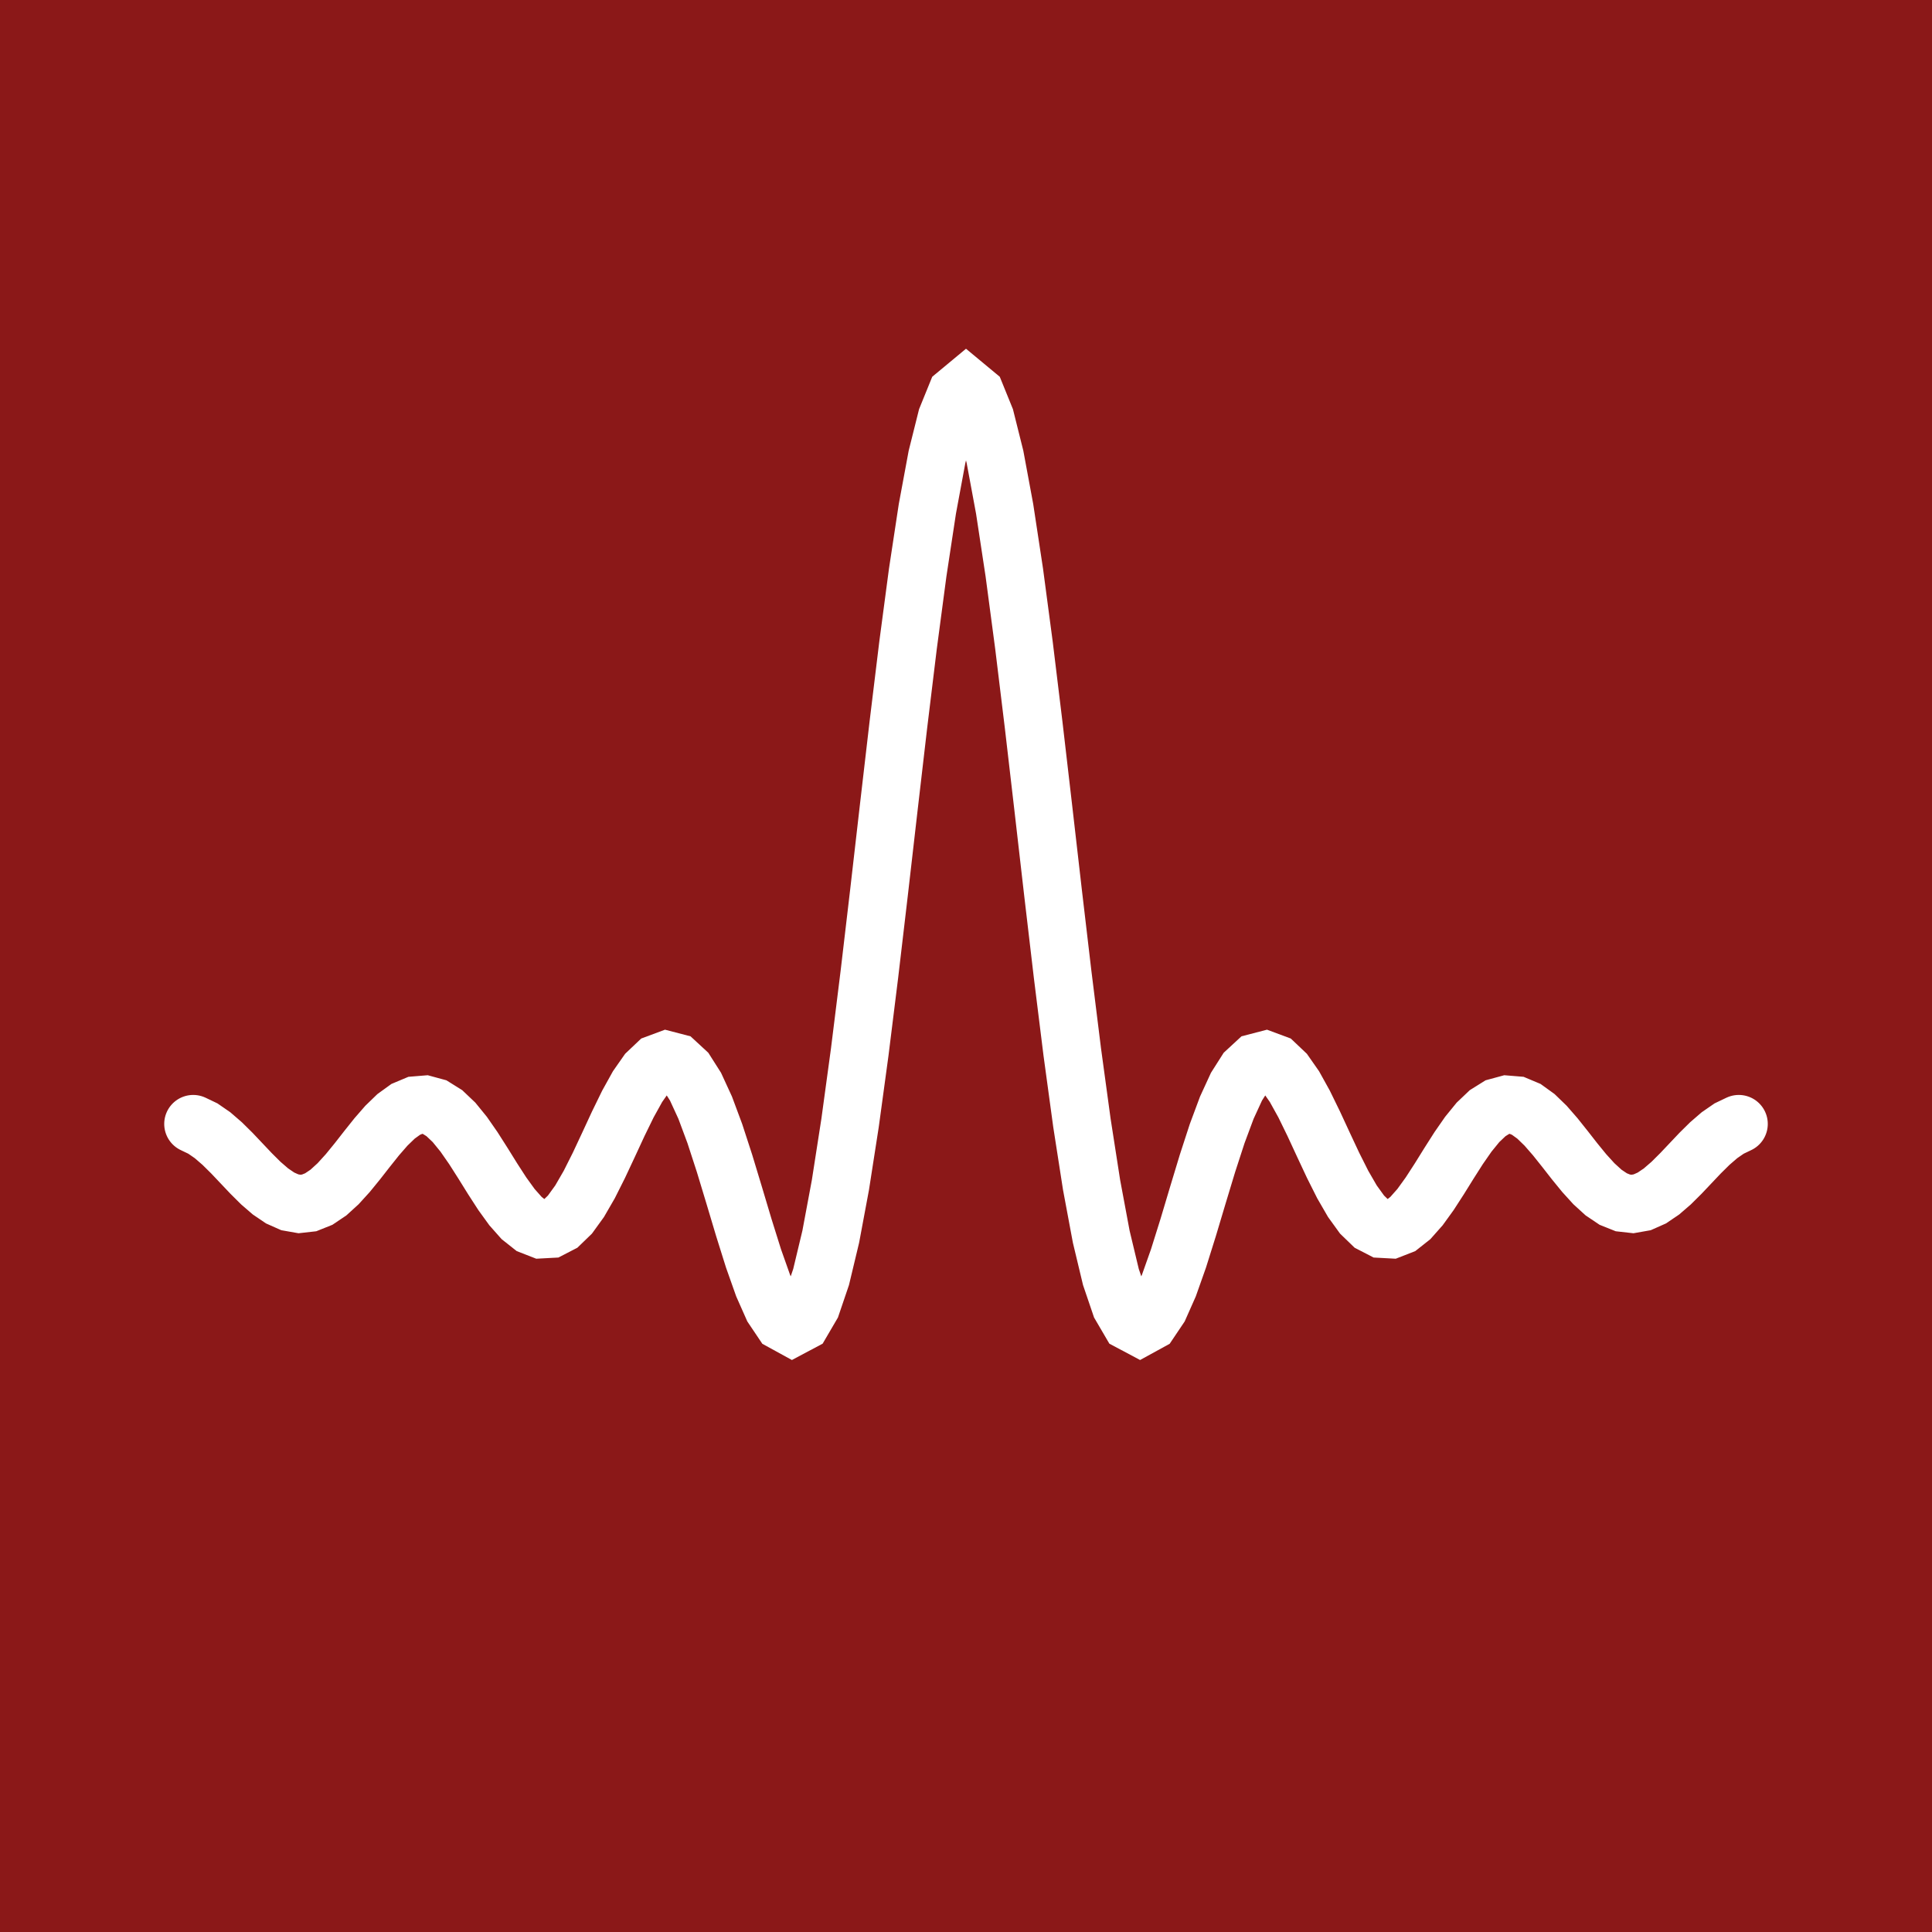 <svg xmlns="http://www.w3.org/2000/svg" viewBox="0 0 100 100" width="800" height="800">
  <!-- Rust red background -->
  <rect width="100" height="100" fill="#8B1818"/>
  
  <!-- SVG implementation of sinc(x) function moved to final position -->
  <path 
      d="M10,58.174 L10.5,58.413 L11,58.758 L11.5,59.19 L12,59.684 L12.5,60.212 L13,60.74 L13.5,61.237 L14,61.669 L14.5,62.008 L15,62.23 L15.5,62.318 L16,62.262 L16.5,62.062 L17,61.726 L17.5,61.27 L18,60.72 L18.5,60.107 L19,59.467 L19.5,58.84 L20,58.266 L20.5,57.782 L21,57.421 L21.5,57.211 L22,57.17 L22.5,57.306 L23,57.618 L23.5,58.093 L24,58.707 L24.5,59.427 L25,60.212 L25.5,61.016 L26,61.789 L26.5,62.481 L27,63.045 L27.5,63.441 L28,63.636 L28.5,63.609 L29,63.351 L29.5,62.867 L30,62.176 L30.5,61.311 L31,60.316 L31.5,59.248 L32,58.168 L32.5,57.144 L33,56.242 L33.5,55.527 L34,55.053 L34.5,54.867 L35,54.997 L35.5,55.459 L36,56.246 L36.5,57.333 L37,58.676 L37.5,60.212 L38,61.863 L38.5,63.536 L39,65.131 L39.5,66.544 L40,67.671 L40.5,68.415 L41,68.689 L41.5,68.423 L42,67.568 L42.5,66.097 L43,64.009 L43.5,61.332 L44,58.118 L44.5,54.449 L45,50.424 L45.5,46.168 L46,41.814 L46.5,37.509 L47,33.4 L47.5,29.632 L48,26.341 L48.5,23.646 L49,21.646 L49.5,20.415 L50,20 L50.5,20.415 L51,21.646 L51.5,23.646 L52,26.341 L52.5,29.632 L53,33.4 L53.5,37.509 L54,41.814 L54.5,46.168 L55,50.424 L55.5,54.449 L56,58.118 L56.5,61.332 L57,64.009 L57.5,66.097 L58,67.568 L58.5,68.423 L59,68.689 L59.5,68.415 L60,67.671 L60.5,66.544 L61,65.131 L61.5,63.536 L62,61.863 L62.5,60.212 L63,58.676 L63.5,57.333 L64,56.246 L64.5,55.459 L65,54.997 L65.5,54.867 L66,55.053 L66.5,55.527 L67,56.242 L67.5,57.144 L68,58.168 L68.5,59.248 L69,60.316 L69.5,61.311 L70,62.176 L70.5,62.867 L71,63.351 L71.5,63.609 L72,63.636 L72.5,63.441 L73,63.045 L73.5,62.481 L74,61.789 L74.5,61.016 L75,60.212 L75.5,59.427 L76,58.707 L76.5,58.093 L77,57.618 L77.5,57.306 L78,57.17 L78.5,57.211 L79,57.421 L79.5,57.782 L80,58.266 L80.5,58.84 L81,59.467 L81.5,60.107 L82,60.72 L82.5,61.27 L83,61.726 L83.5,62.062 L84,62.262 L84.5,62.318 L85,62.23 L85.5,62.008 L86,61.669 L86.5,61.237 L87,60.74 L87.5,60.212 L88,59.684 L88.5,59.19 L89,58.758 L89.5,58.413 L90,58.174" 
      stroke="white" 
      fill="none" 
      stroke-width="3"
      stroke-linecap="round"/>
</svg>
